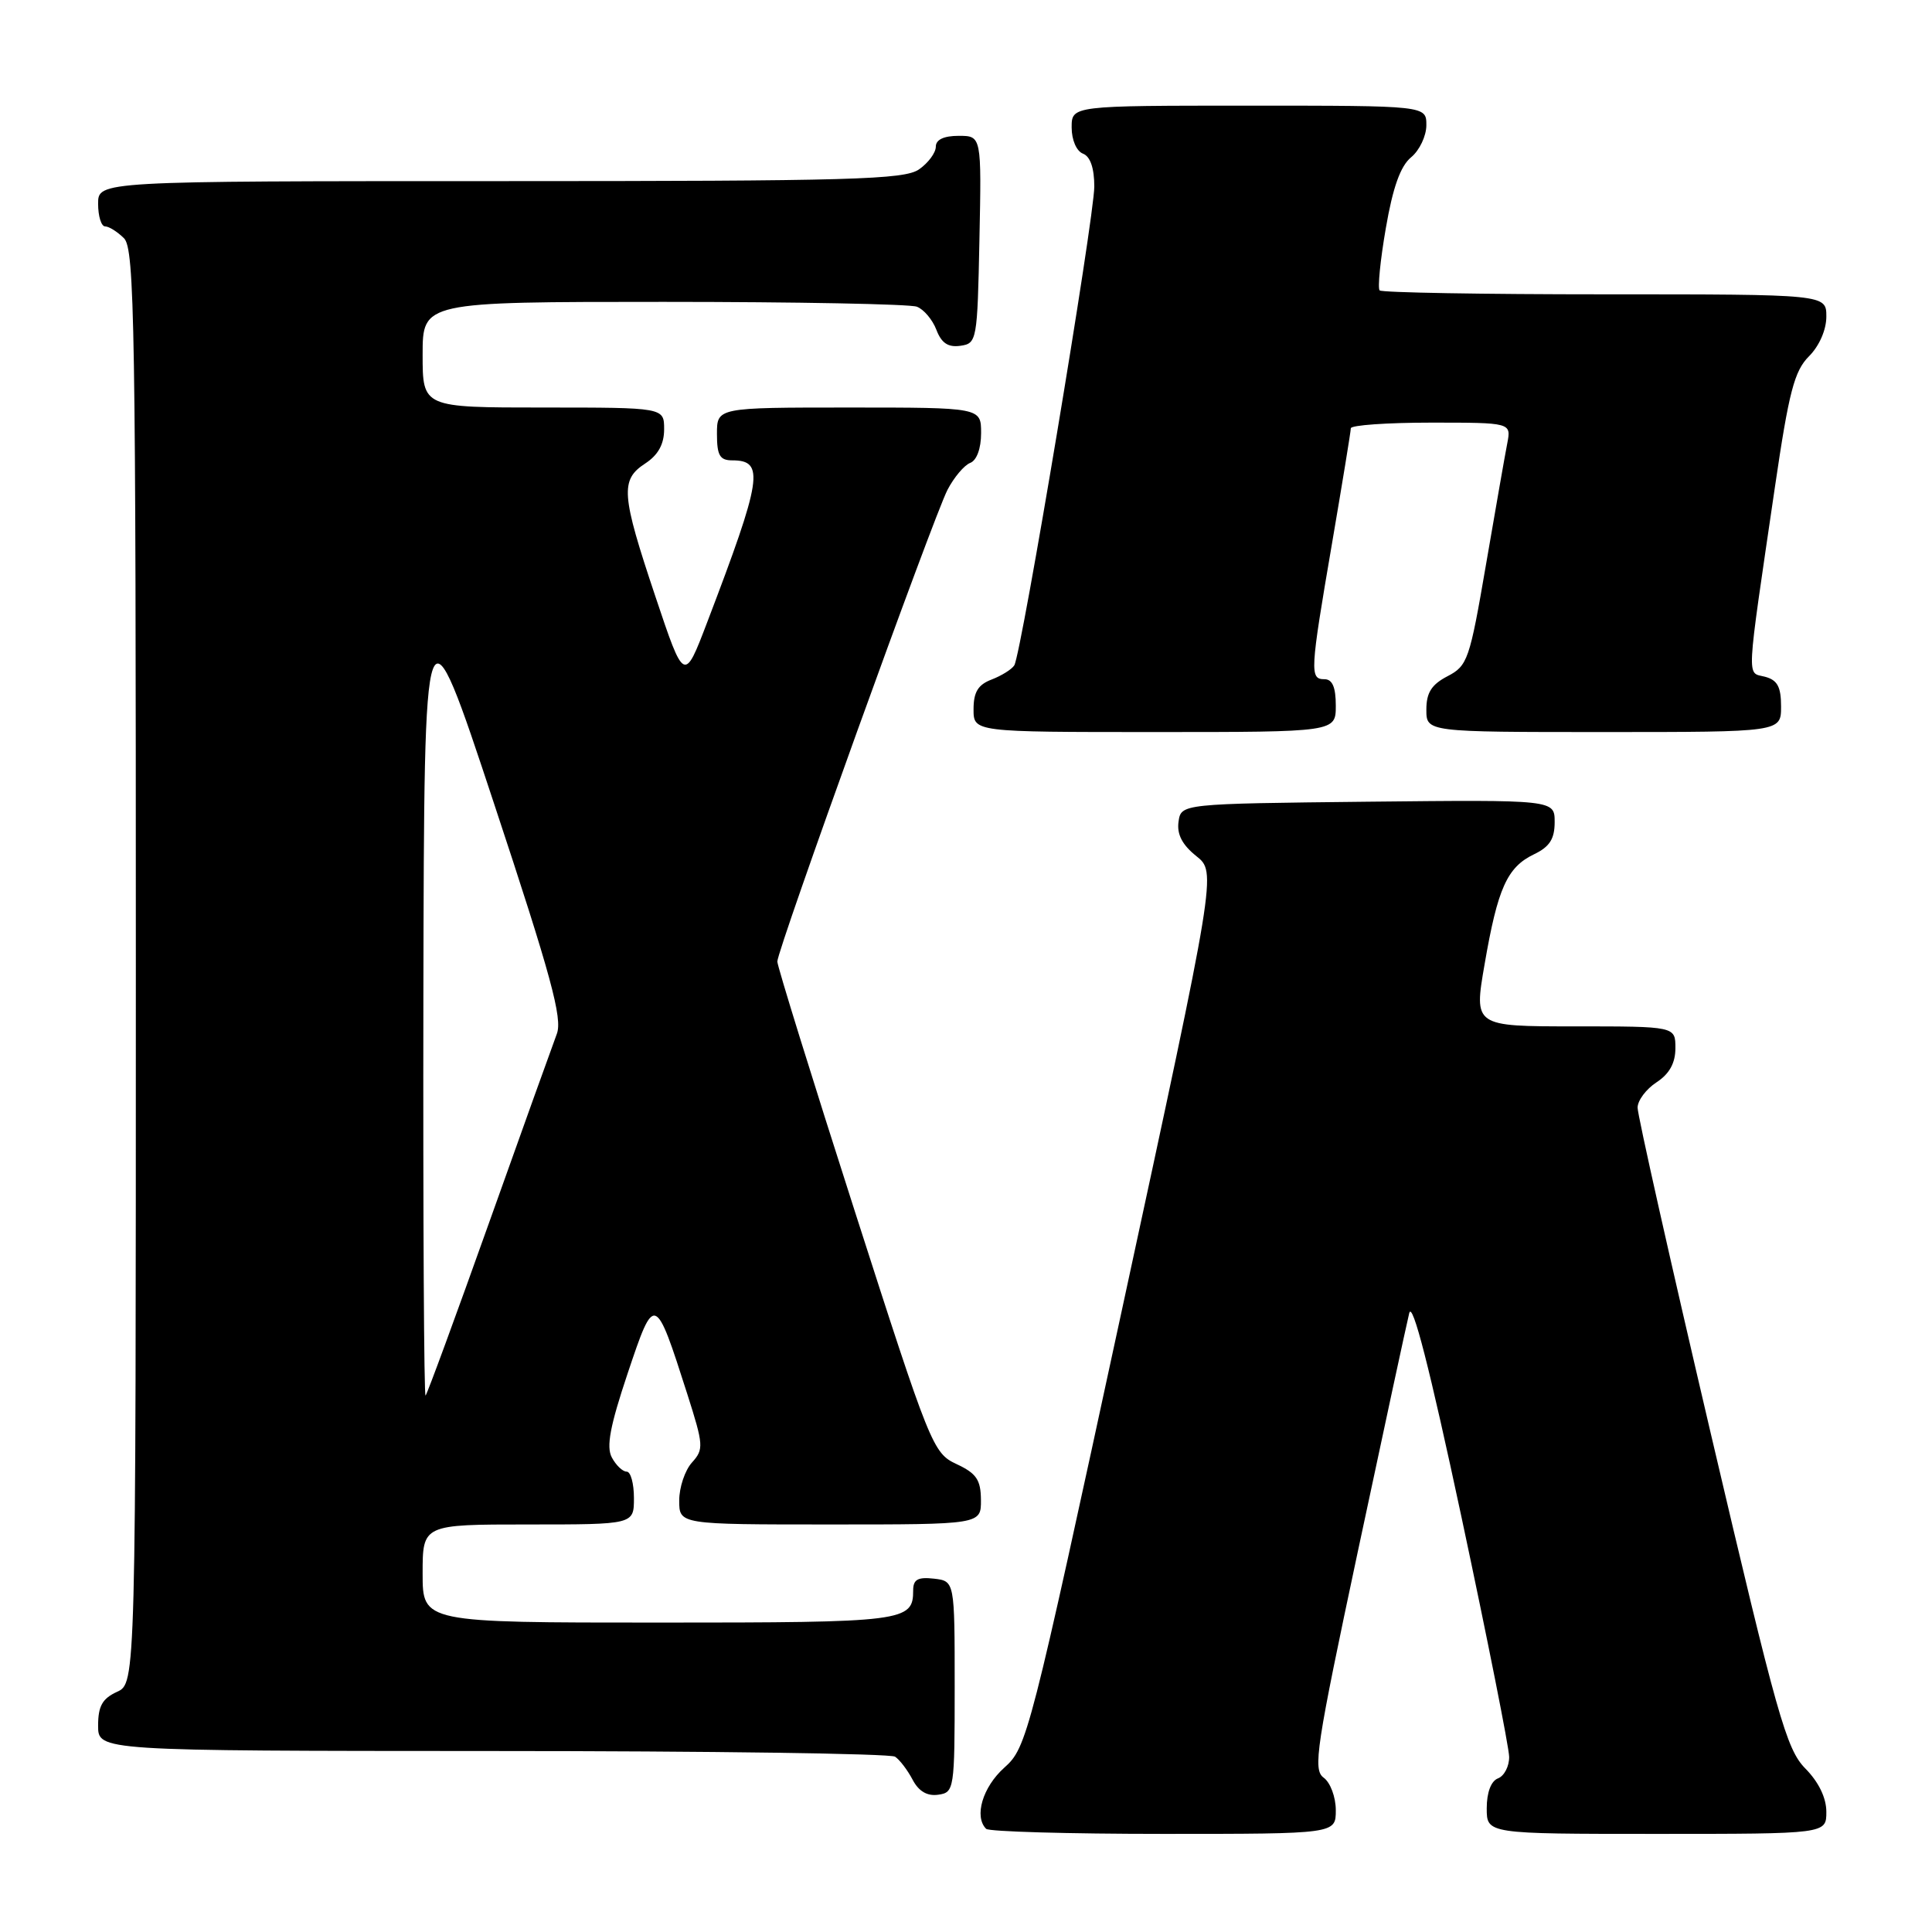 <?xml version="1.0" encoding="UTF-8" standalone="no"?>
<!DOCTYPE svg PUBLIC "-//W3C//DTD SVG 1.1//EN" "http://www.w3.org/Graphics/SVG/1.1/DTD/svg11.dtd" >
<svg xmlns="http://www.w3.org/2000/svg" xmlns:xlink="http://www.w3.org/1999/xlink" version="1.1" viewBox="0 0 256 256">
 <g >
 <path fill="currentColor"
d=" M 177.00 239.86 C 177.00 238.13 176.28 236.19 175.39 235.55 C 173.94 234.49 174.39 231.56 179.95 205.44 C 183.34 189.52 186.39 175.38 186.73 174.00 C 187.15 172.33 189.43 181.25 193.65 201.00 C 197.11 217.22 199.95 231.53 199.97 232.78 C 199.99 234.04 199.32 235.32 198.50 235.64 C 197.57 235.99 197.00 237.51 197.00 239.61 C 197.00 243.00 197.00 243.00 219.50 243.00 C 242.00 243.00 242.00 243.00 242.00 240.08 C 242.00 238.22 240.98 236.12 239.21 234.33 C 236.70 231.77 235.49 227.48 226.70 190.00 C 221.35 167.18 216.98 147.72 216.99 146.77 C 216.99 145.82 218.12 144.31 219.50 143.41 C 221.21 142.29 222.00 140.86 222.00 138.88 C 222.00 136.00 222.00 136.00 208.65 136.00 C 195.29 136.00 195.29 136.00 196.72 127.75 C 198.45 117.70 199.70 114.91 203.26 113.20 C 205.33 112.21 206.00 111.17 206.00 108.93 C 206.00 105.97 206.00 105.97 181.25 106.23 C 156.50 106.50 156.50 106.50 156.16 108.89 C 155.93 110.55 156.65 111.94 158.51 113.43 C 161.20 115.57 161.20 115.57 148.67 173.53 C 136.40 230.28 136.08 231.54 133.07 234.23 C 130.21 236.79 129.04 240.71 130.67 242.33 C 131.03 242.70 141.61 243.00 154.17 243.00 C 177.00 243.00 177.00 243.00 177.00 239.86 Z  M 126.50 223.50 C 126.50 209.50 126.50 209.50 123.75 209.18 C 121.62 208.94 121.00 209.29 121.00 210.73 C 121.00 214.86 119.90 215.00 87.30 215.00 C 56.00 215.00 56.00 215.00 56.00 208.50 C 56.00 202.00 56.00 202.00 70.00 202.00 C 84.00 202.00 84.00 202.00 84.00 198.50 C 84.00 196.57 83.57 195.00 83.04 195.00 C 82.50 195.00 81.62 194.15 81.07 193.12 C 80.31 191.71 80.84 188.93 83.17 181.97 C 86.73 171.35 86.80 171.37 91.07 184.72 C 93.23 191.50 93.27 192.04 91.69 193.79 C 90.76 194.82 90.00 197.08 90.00 198.83 C 90.00 202.00 90.00 202.00 110.00 202.00 C 130.00 202.00 130.00 202.00 129.98 198.75 C 129.96 196.08 129.38 195.23 126.75 194.00 C 123.62 192.54 123.28 191.68 113.27 160.51 C 107.62 142.92 103.00 128.02 103.00 127.41 C 103.00 125.83 123.67 68.54 125.55 64.90 C 126.41 63.25 127.76 61.65 128.55 61.34 C 129.42 61.01 130.00 59.43 130.00 57.39 C 130.00 54.00 130.00 54.00 112.50 54.00 C 95.00 54.00 95.00 54.00 95.00 57.50 C 95.00 60.35 95.38 61.00 97.03 61.00 C 101.36 61.00 100.99 63.38 93.70 82.47 C 90.66 90.44 90.66 90.44 86.83 79.00 C 82.31 65.50 82.16 63.59 85.50 61.41 C 87.21 60.29 88.00 58.86 88.00 56.88 C 88.00 54.00 88.00 54.00 72.00 54.00 C 56.00 54.00 56.00 54.00 56.00 47.00 C 56.00 40.00 56.00 40.00 87.92 40.00 C 105.47 40.00 120.58 40.29 121.49 40.64 C 122.41 40.99 123.57 42.37 124.08 43.71 C 124.75 45.46 125.63 46.05 127.25 45.82 C 129.44 45.51 129.51 45.15 129.78 31.75 C 130.06 18.00 130.06 18.00 127.03 18.00 C 125.06 18.00 124.00 18.50 124.00 19.44 C 124.00 20.24 123.00 21.59 121.78 22.44 C 119.83 23.80 112.88 24.00 66.28 24.00 C 13.00 24.00 13.00 24.00 13.00 27.00 C 13.00 28.65 13.42 30.00 13.93 30.00 C 14.44 30.00 15.56 30.71 16.43 31.57 C 17.84 32.98 18.00 43.11 18.00 128.09 C 18.00 223.04 18.00 223.04 15.50 224.18 C 13.56 225.07 13.00 226.07 13.00 228.66 C 13.00 232.00 13.00 232.00 65.25 232.02 C 93.99 232.02 118.00 232.36 118.60 232.77 C 119.21 233.17 120.25 234.54 120.92 235.81 C 121.73 237.36 122.86 238.02 124.32 237.81 C 126.44 237.51 126.50 237.13 126.50 223.50 Z  M 177.00 93.50 C 177.00 91.06 176.55 90.00 175.50 90.00 C 173.53 90.00 173.58 89.04 176.50 72.00 C 177.86 64.03 178.99 57.16 178.99 56.75 C 179.00 56.34 183.78 56.00 189.62 56.00 C 200.25 56.00 200.25 56.00 199.72 58.75 C 199.42 60.26 198.16 67.50 196.90 74.82 C 194.74 87.41 194.47 88.22 191.81 89.60 C 189.69 90.70 189.00 91.78 189.00 94.03 C 189.00 97.00 189.00 97.00 212.50 97.00 C 236.00 97.00 236.00 97.00 236.00 93.62 C 236.00 91.00 235.52 90.11 233.86 89.67 C 231.42 89.04 231.33 90.83 235.19 64.51 C 237.04 51.91 237.76 49.15 239.70 47.21 C 241.06 45.85 242.00 43.71 242.00 41.95 C 242.00 39.00 242.00 39.00 212.67 39.00 C 196.53 39.00 183.10 38.77 182.81 38.48 C 182.53 38.20 182.89 34.48 183.63 30.23 C 184.56 24.82 185.57 22.00 186.98 20.84 C 188.09 19.93 189.00 18.01 189.00 16.59 C 189.00 14.00 189.00 14.00 165.50 14.00 C 142.00 14.00 142.00 14.00 142.00 16.89 C 142.00 18.54 142.64 20.03 143.50 20.36 C 144.47 20.73 145.00 22.28 145.00 24.72 C 144.99 28.90 135.35 86.62 134.40 88.16 C 134.07 88.69 132.72 89.53 131.40 90.04 C 129.60 90.72 129.00 91.70 129.00 93.98 C 129.00 97.00 129.00 97.00 153.00 97.00 C 177.00 97.00 177.00 97.00 177.00 93.50 Z  M 56.10 131.92 C 56.21 78.50 56.21 78.50 65.47 106.50 C 73.03 129.33 74.56 134.96 73.78 137.00 C 73.26 138.38 69.22 149.62 64.81 162.00 C 60.40 174.38 56.61 184.69 56.39 184.92 C 56.18 185.15 56.05 161.30 56.10 131.92 Z "/>
</g>
</svg>